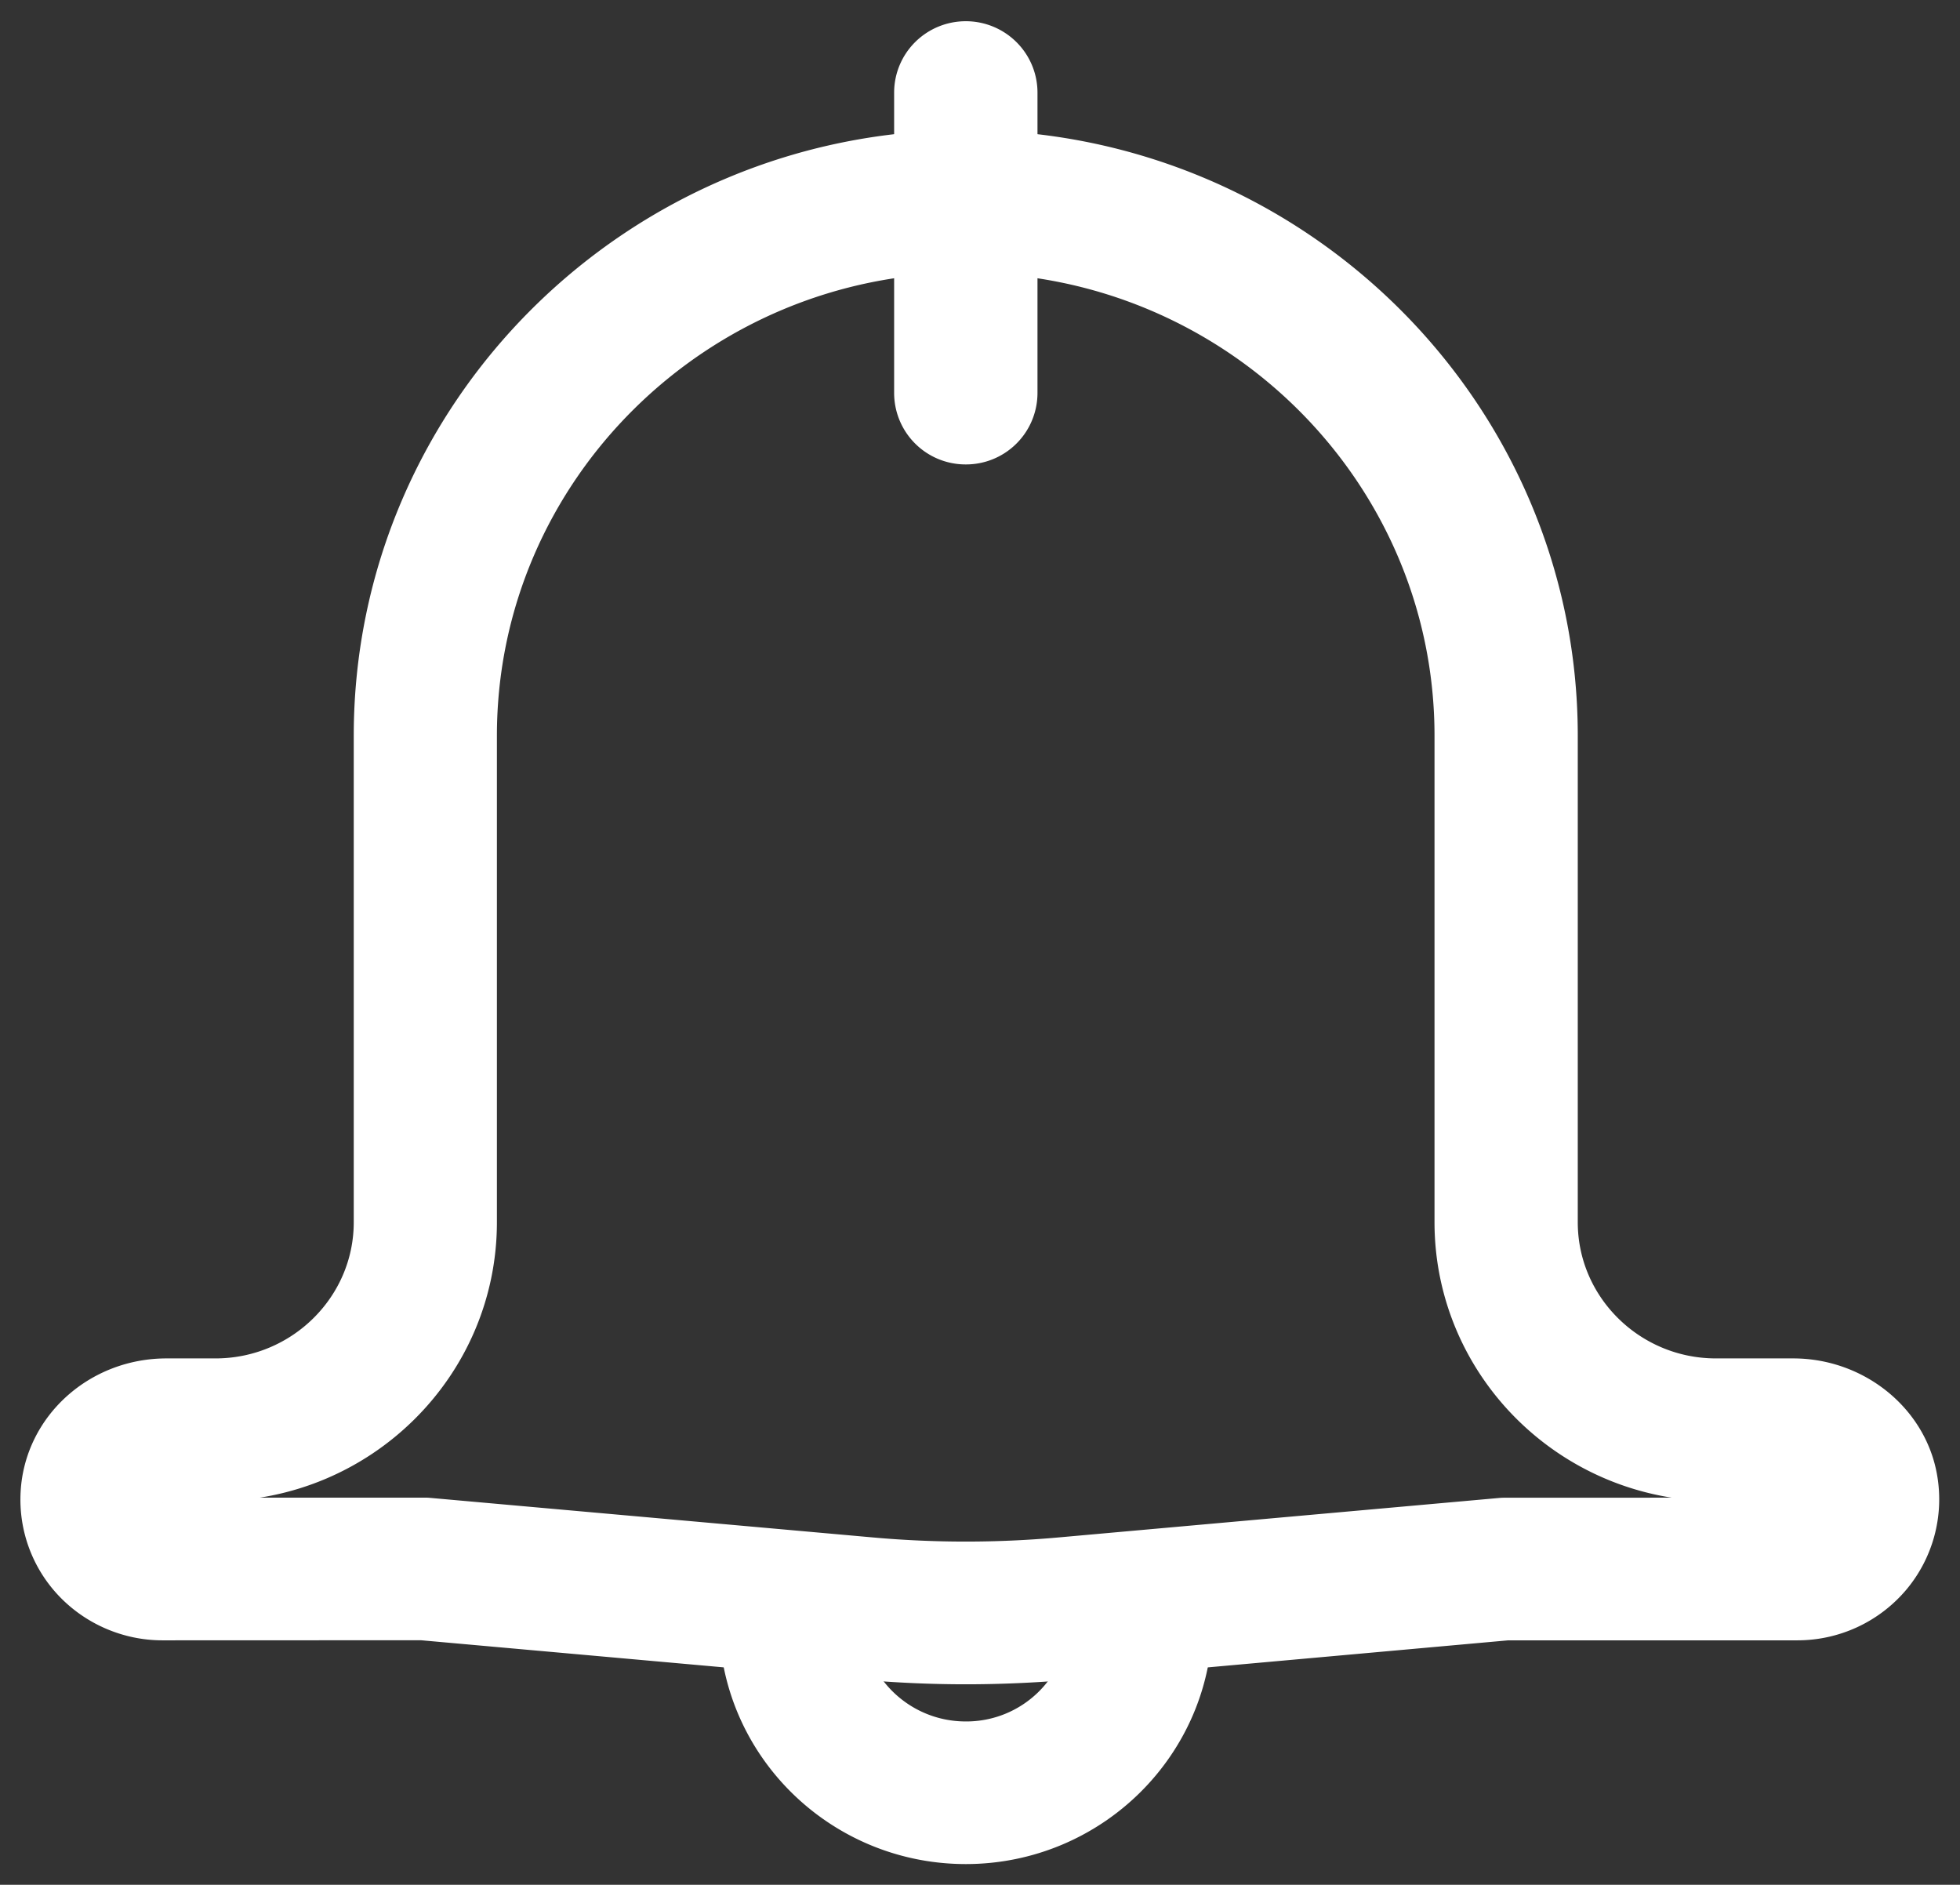 <svg xmlns="http://www.w3.org/2000/svg" width="20.783" height="19.983" viewBox="55.283 103.15 20.783 19.983"><rect x="55.283" y="103.15" width="20.783" height="19.983" fill="#333333" stroke="none"/><g data-name="Group 57"><g data-name="Path 36"><path d="M65.523 120.507c-.356 0-.711-.016-1.064-.047l-4.69-.42-2.764.001c-.274 0-.54-.113-.73-.31a.982.982 0 0 1-.274-.737c.028-.528.488-.942 1.047-.942h.519c1.084 0 1.967-.872 1.967-1.944v-5.157c0-3.265 2.686-5.922 5.99-5.922 3.302 0 5.989 2.657 5.989 5.922v5.157c0 1.072.882 1.944 1.966 1.944h.819c.507 0 .95.352 1.032.819a.99.99 0 0 1-.22.816 1.01 1.01 0 0 1-.77.354h-3.087l-4.666.42c-.353.03-.709.046-1.064.046Zm-8.475-1.942c-.278 0-.515.205-.528.456a.483.483 0 0 0 .486.507h2.787l4.712.421c.676.06 1.36.06 2.036 0l4.689-.42 3.11-.001a.49.49 0 0 0 .373-.172.474.474 0 0 0 .106-.397c-.04-.224-.263-.394-.521-.394h-.819c-1.37 0-2.485-1.102-2.485-2.457v-5.157c0-2.982-2.454-5.408-5.47-5.408-3.017 0-5.472 2.426-5.472 5.408v5.157c0 1.355-1.115 2.457-2.485 2.457h-.52Z" fill="#fff" fill-rule="evenodd"/><path d="M65.523 120.507c-.356 0-.711-.016-1.064-.047l-4.69-.42-2.764.001c-.274 0-.54-.113-.73-.31a.982.982 0 0 1-.274-.737c.028-.528.488-.942 1.047-.942h.519c1.084 0 1.967-.872 1.967-1.944v-5.157c0-3.265 2.686-5.922 5.99-5.922 3.302 0 5.989 2.657 5.989 5.922v5.157c0 1.072.882 1.944 1.966 1.944h.819c.507 0 .95.352 1.032.819a.99.99 0 0 1-.22.816 1.01 1.01 0 0 1-.77.354h-3.087l-4.666.42c-.353.03-.709.046-1.064.046Zm-8.475-1.942c-.278 0-.515.205-.528.456a.483.483 0 0 0 .486.507h2.787l4.712.421c.676.06 1.36.06 2.036 0l4.689-.42 3.11-.001a.49.49 0 0 0 .373-.172.474.474 0 0 0 .106-.397c-.04-.224-.263-.394-.521-.394h-.819c-1.37 0-2.485-1.102-2.485-2.457v-5.157c0-2.982-2.454-5.408-5.47-5.408-3.017 0-5.472 2.426-5.472 5.408v5.157c0 1.355-1.115 2.457-2.485 2.457h-.52Z" stroke-linejoin="round" stroke-linecap="round" stroke="#fff" fill="transparent"/></g><g data-name="Path 37"><path d="M65.524 122.413c-1.167 0-2.117-.938-2.117-2.092 0-.142.116-.257.26-.257.143 0 .26.115.26.257 0 .87.716 1.58 1.597 1.58a1.59 1.59 0 0 0 1.596-1.58c0-.142.117-.257.26-.257.143 0 .26.115.26.257 0 1.154-.95 2.092-2.116 2.092Z" fill="#fff" fill-rule="evenodd"/><path d="M65.524 122.413c-1.167 0-2.117-.938-2.117-2.092 0-.142.116-.257.26-.257.143 0 .26.115.26.257 0 .87.716 1.58 1.597 1.58a1.59 1.59 0 0 0 1.596-1.58c0-.142.117-.257.26-.257.143 0 .26.115.26.257 0 1.154-.95 2.092-2.116 2.092Z" stroke-linejoin="round" stroke-linecap="round" stroke="#fff" fill="transparent"/></g><g data-name="Path 38"><path d="M65.524 107.574a.258.258 0 0 1-.26-.256v-3.186c0-.142.116-.257.26-.257.143 0 .26.115.26.257v3.186a.258.258 0 0 1-.26.256Z" fill="#fff" fill-rule="evenodd"/><path d="M65.524 107.574a.258.258 0 0 1-.26-.256v-3.186c0-.142.116-.257.26-.257.143 0 .26.115.26.257v3.186a.258.258 0 0 1-.26.256Z" stroke-linejoin="round" stroke-linecap="round" stroke="#fff" fill="transparent"/></g></g></svg>